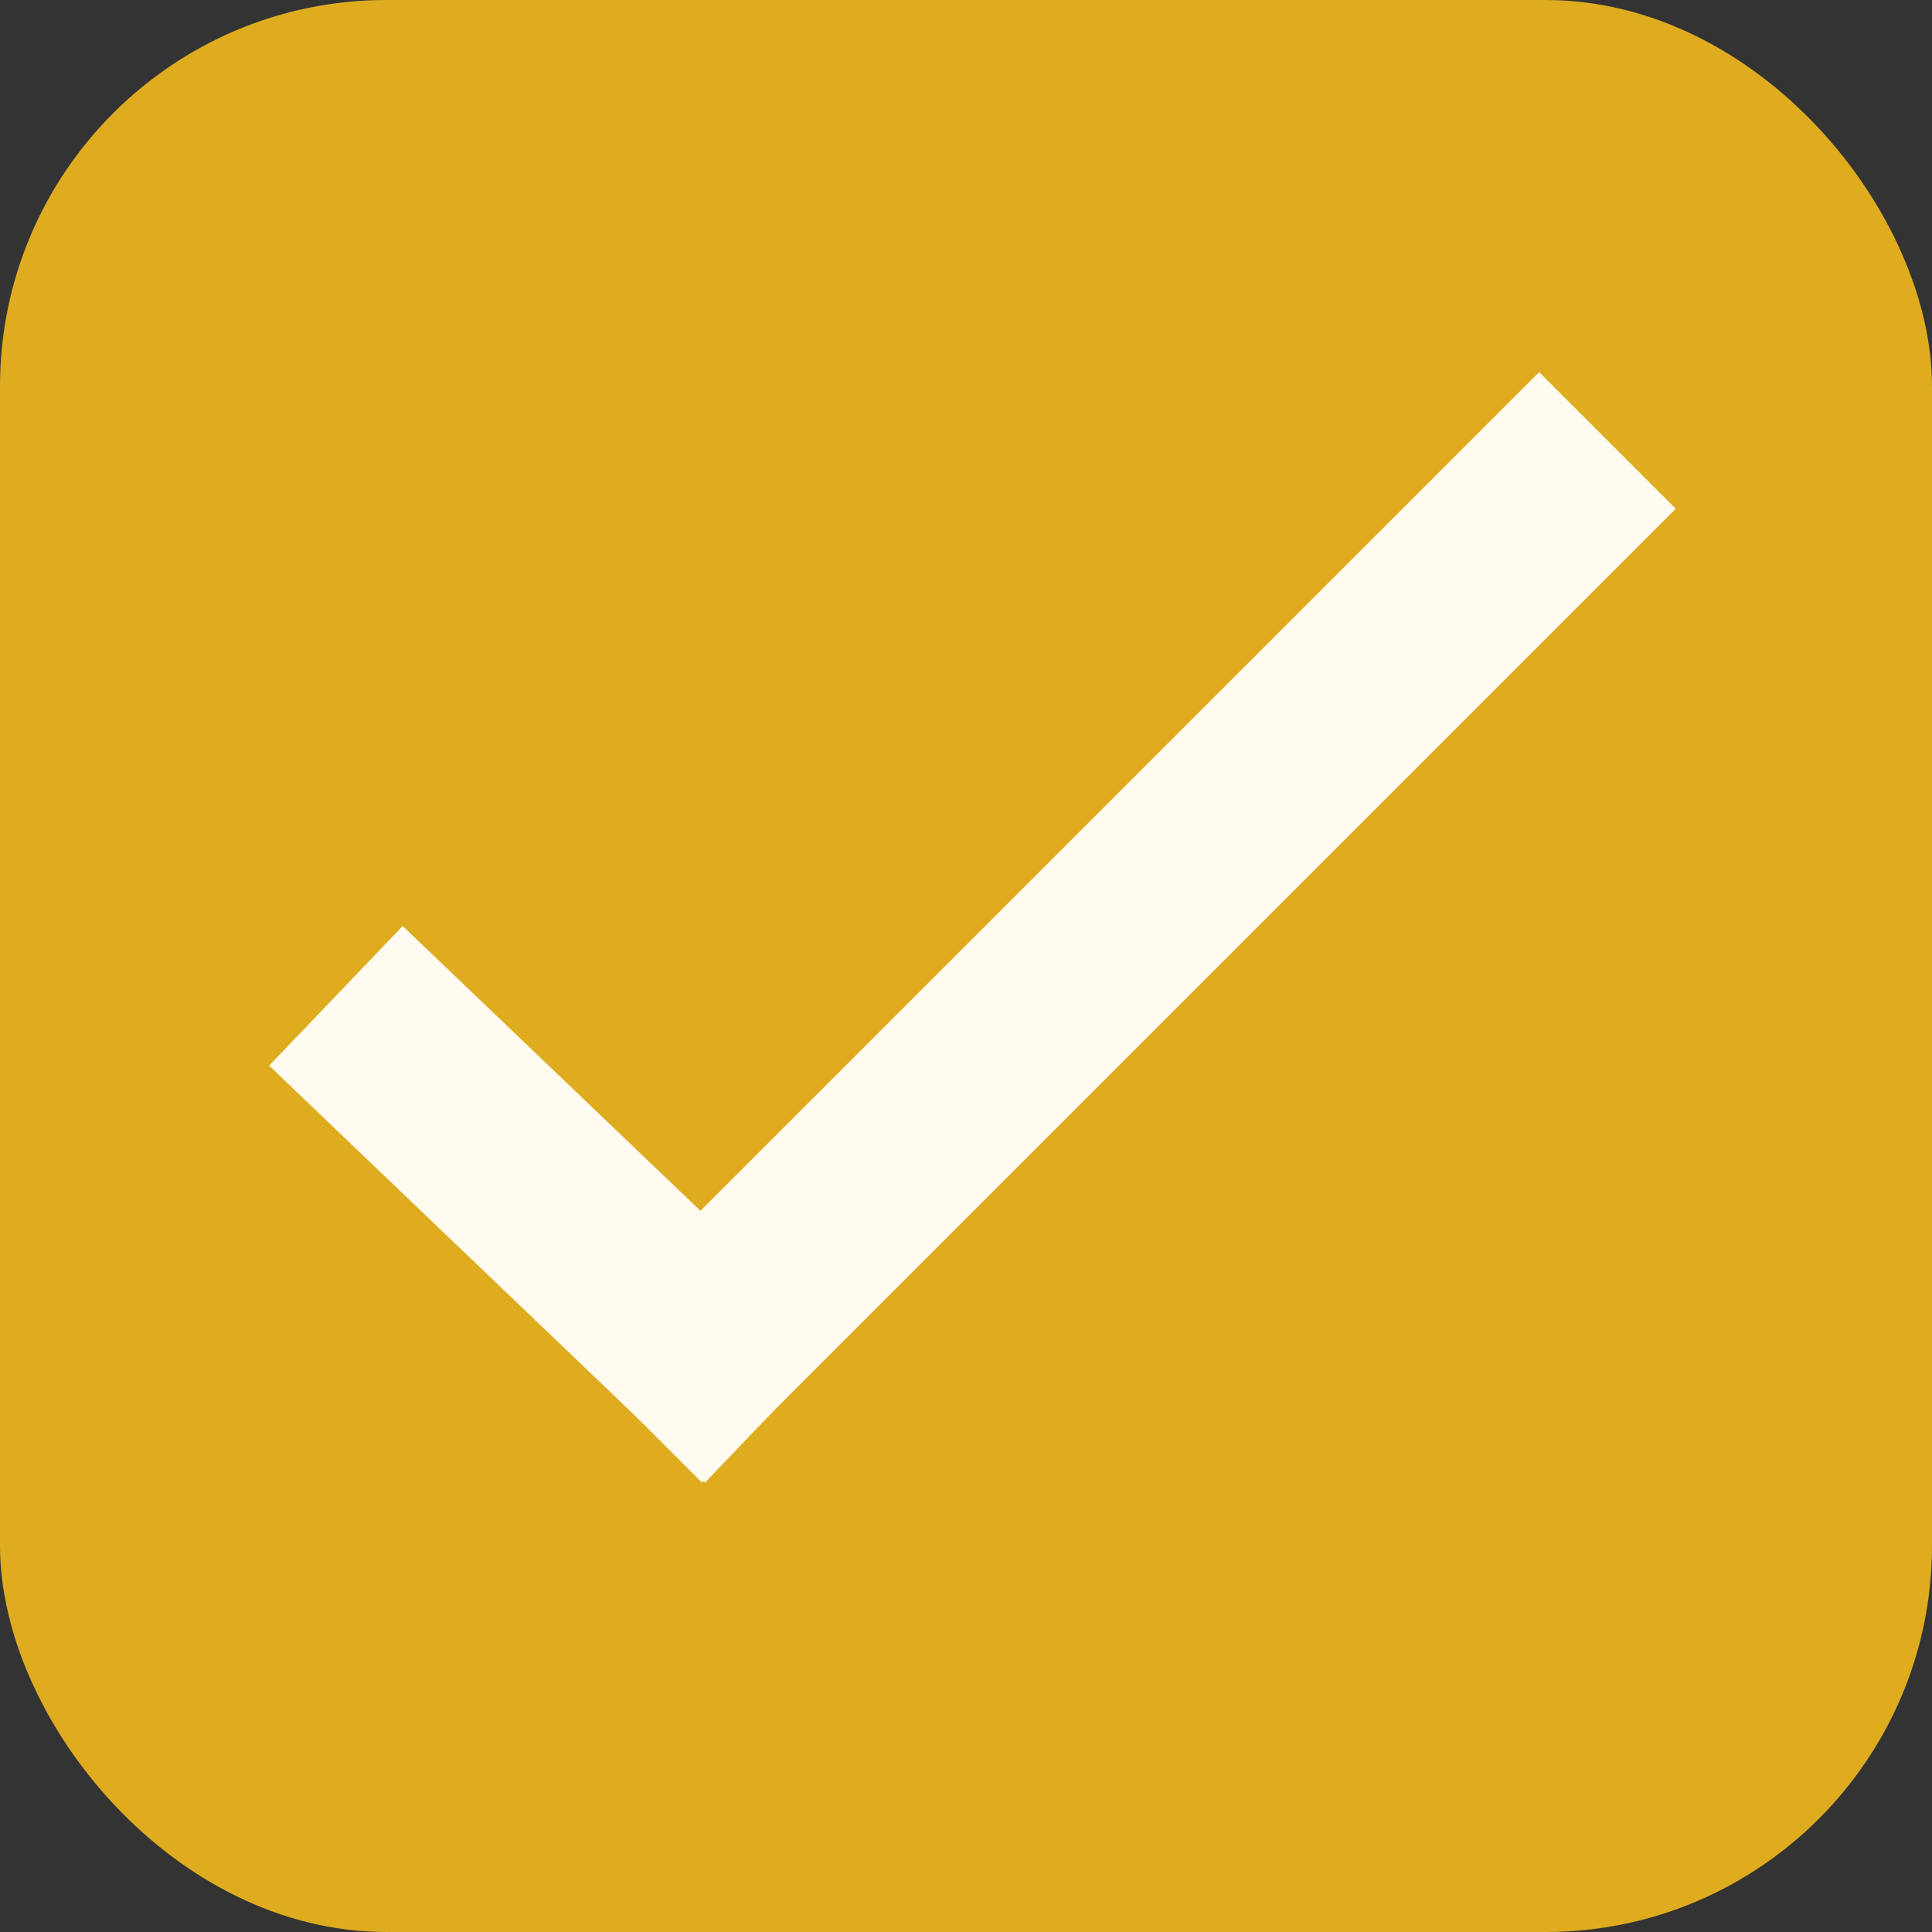 <?xml version="1.0" encoding="UTF-8" standalone="no"?>
<svg width="150px" height="150px" viewBox="0 0 150 150" version="1.1" xmlns="http://www.w3.org/2000/svg" xmlns:xlink="http://www.w3.org/1999/xlink">
    <rect x="0" y="0" width="150" height="150" fill="#333333" stroke="none"/>
    <!-- Generator: Sketch 3.8.2 (29753) - http://www.bohemiancoding.com/sketch -->
    <title>bewertung-ok-gelb</title>
    <desc>Created with Sketch.</desc>
    <defs></defs>
    <g id="Page-1" stroke="none" stroke-width="1" fill="none" fill-rule="evenodd">
        <g id="bewertung-ok-gelb">
            <rect id="Rectangle-1" fill="#DFAC20" x="0" y="0" width="150" height="150" rx="30"></rect>
            <g id="Haken" transform="translate(31, 39)" stroke="#FFFBF0" stroke-width="15" stroke-linecap="square">
                <path d="M0.5,43.5 L23.5,65.5" id="Line"></path>
                <path d="M23.5,65.5 L88.5,0.5" id="Line"></path>
            </g>
        </g>
    </g>
</svg>